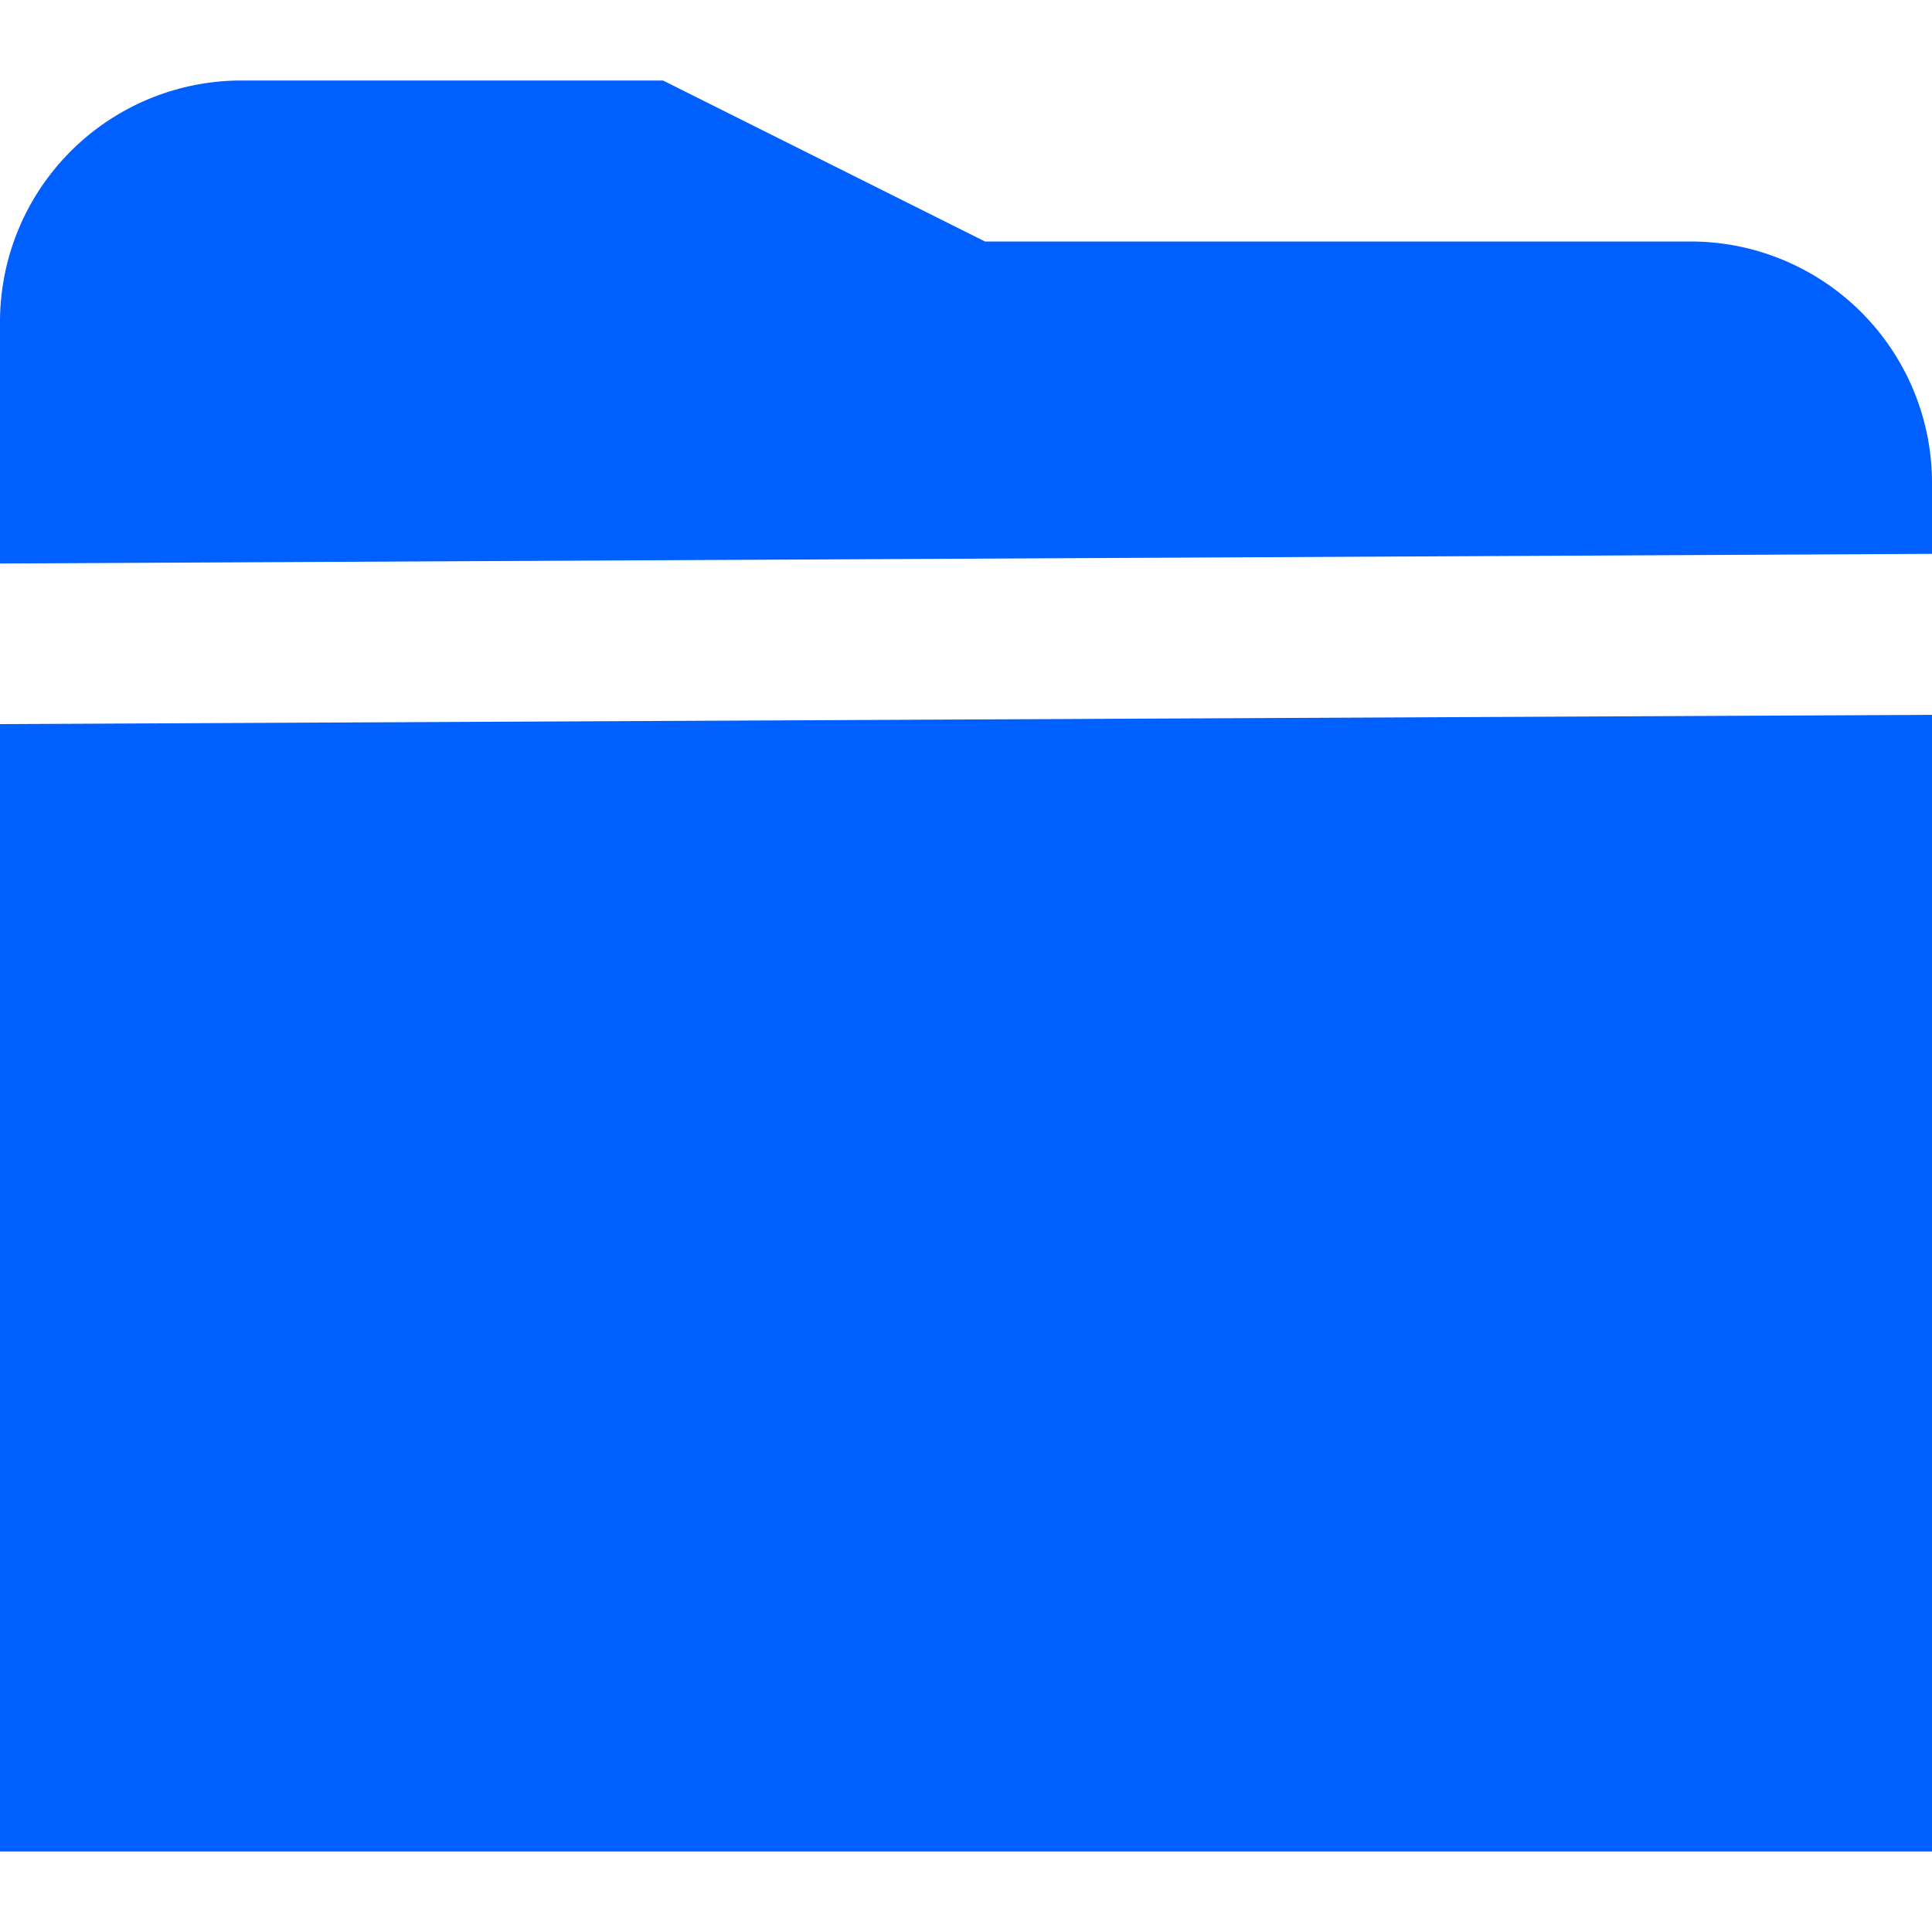 <svg id="Layer_1" data-name="Layer 1" xmlns="http://www.w3.org/2000/svg" viewBox="0 0 24 24"><defs><style>.cls-1{fill:#005fff;}</style></defs><title>61 folder</title><path class="cls-1"  d="M24,6.88V6a3,3,0,0,0-3-3H12.236l-4-2H3A3,3,0,0,0,0,4V7Z"/><polygon class="cls-1"  points="0 8.995 0 23 24 23 24 8.88 0 8.995"/></svg>
